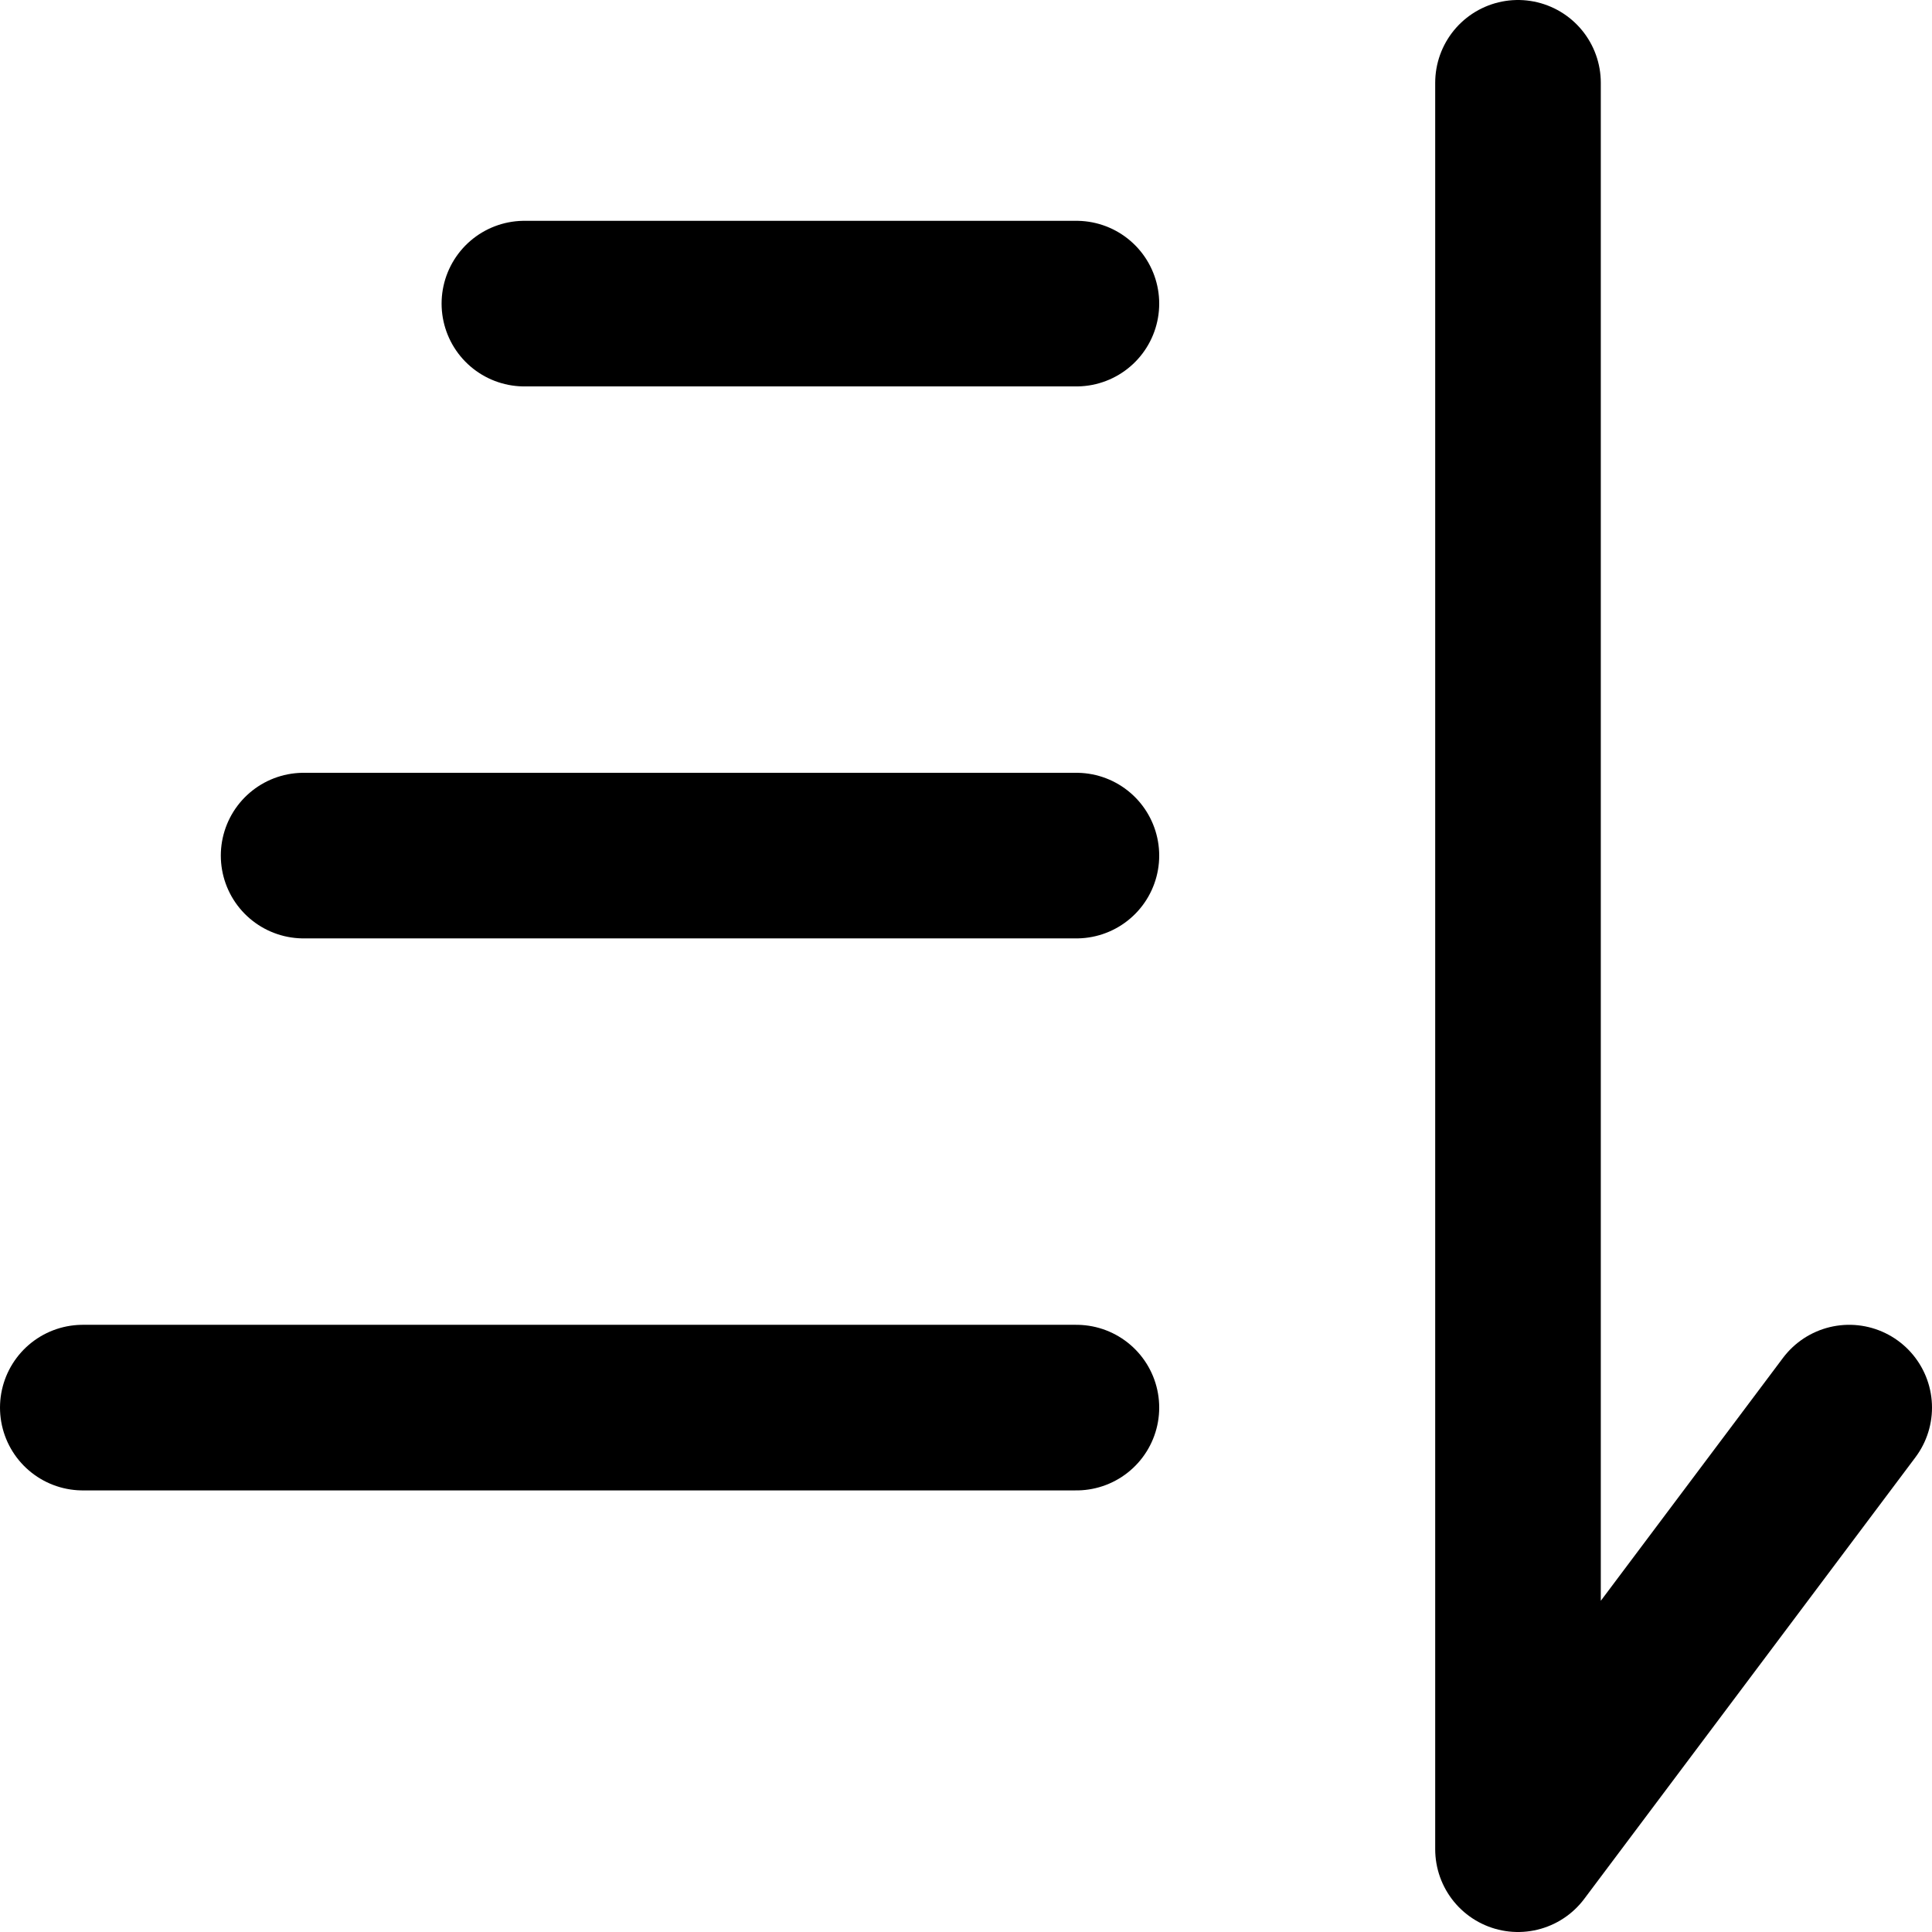 <svg xmlns="http://www.w3.org/2000/svg" xmlns:xlink="http://www.w3.org/1999/xlink" viewBox="0 0 583.33 583.33"><line x1="25" y1="425" x2="325" y2="425" fill="none" stroke="currentColor" stroke-linecap="round" stroke-miterlimit="133.33" stroke-width="50"/><line x1="91.67" y1="258.33" x2="325" y2="258.33" fill="none" stroke="currentColor" stroke-linecap="round" stroke-miterlimit="133.33" stroke-width="50"/><line x1="158.33" y1="91.67" x2="325" y2="91.67" fill="none" stroke="currentColor" stroke-linecap="round" stroke-miterlimit="133.33" stroke-width="50"/><polyline points="458.33 25 458.33 558.33 558.33 425" fill="none" stroke="currentColor" stroke-linecap="round" stroke-linejoin="round" stroke-width="50"/></svg>